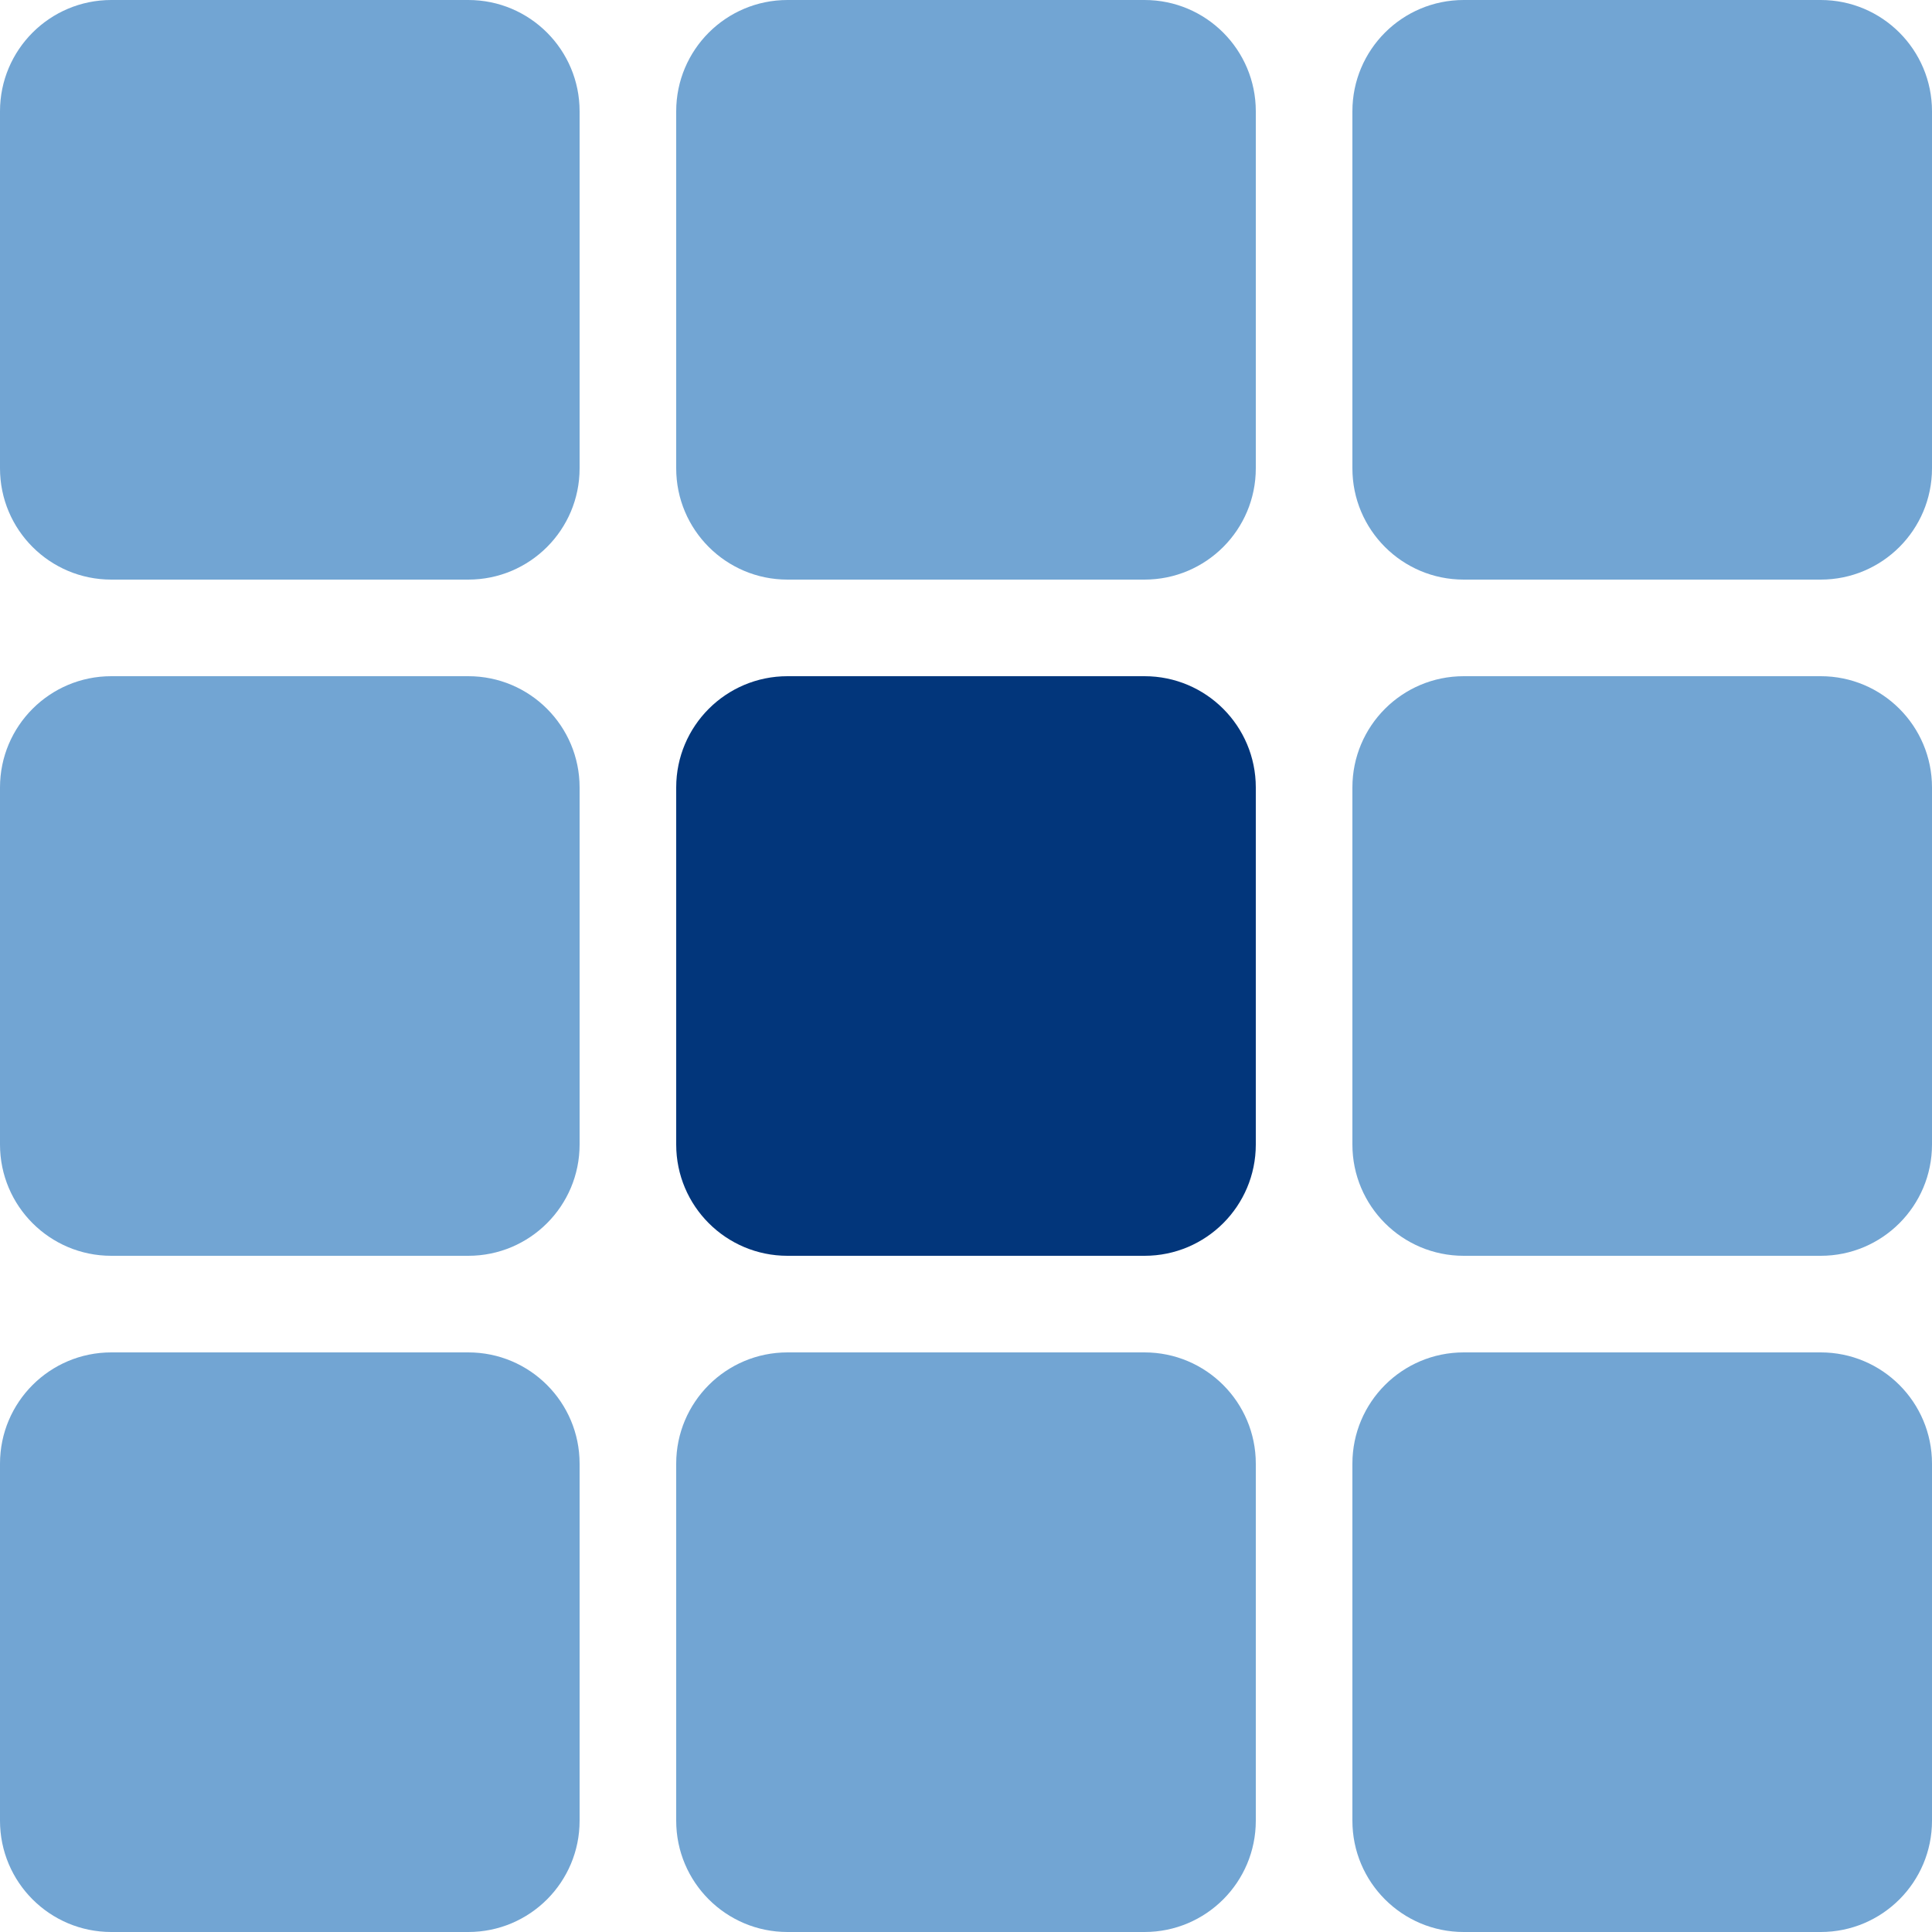 <svg width="32" height="32" viewBox="0 0 32 32" fill="none" xmlns="http://www.w3.org/2000/svg">
<g clip-path="url(#clip0_23_788)">
<path d="M7.757 0H1.843C0.825 0 0 0.825 0 1.843V7.757C0 8.775 0.825 9.6 1.843 9.6H7.757C8.775 9.6 9.6 8.775 9.6 7.757V1.843C9.6 0.825 8.775 0 7.757 0Z" fill="#72A5D3"/>
<path d="M18.957 0H13.043C12.025 0 11.2 0.825 11.2 1.843V7.757C11.2 8.775 12.025 9.6 13.043 9.6H18.957C19.975 9.6 20.8 8.775 20.8 7.757V1.843C20.8 0.825 19.975 0 18.957 0Z" fill="#72A5D3"/>
<path d="M30.157 0H24.243C23.225 0 22.4 0.825 22.4 1.843V7.757C22.4 8.775 23.225 9.6 24.243 9.6H30.157C31.175 9.6 32 8.775 32 7.757V1.843C32 0.825 31.175 0 30.157 0Z" fill="#72A5D3"/>
<path d="M7.757 11.2H1.843C0.825 11.2 0 12.025 0 13.043V18.957C0 19.975 0.825 20.8 1.843 20.8H7.757C8.775 20.8 9.6 19.975 9.6 18.957V13.043C9.6 12.025 8.775 11.2 7.757 11.2Z" fill="#72A5D3"/>
<path d="M18.957 11.2H13.043C12.025 11.2 11.2 12.025 11.2 13.043V18.957C11.2 19.975 12.025 20.8 13.043 20.8H18.957C19.975 20.8 20.8 19.975 20.8 18.957V13.043C20.8 12.025 19.975 11.2 18.957 11.2Z" fill="#02367B"/>
<path d="M30.157 11.2H24.243C23.225 11.2 22.4 12.025 22.4 13.043V18.957C22.4 19.975 23.225 20.8 24.243 20.8H30.157C31.175 20.8 32 19.975 32 18.957V13.043C32 12.025 31.175 11.2 30.157 11.2Z" fill="#72A5D3"/>
<path d="M7.757 22.4H1.843C0.825 22.4 0 23.225 0 24.243V30.157C0 31.175 0.825 32 1.843 32H7.757C8.775 32 9.6 31.175 9.6 30.157V24.243C9.6 23.225 8.775 22.4 7.757 22.4Z" fill="#72A5D3"/>
<path d="M18.957 22.4H13.043C12.025 22.4 11.2 23.225 11.2 24.243V30.157C11.2 31.175 12.025 32 13.043 32H18.957C19.975 32 20.8 31.175 20.8 30.157V24.243C20.8 23.225 19.975 22.4 18.957 22.4Z" fill="#72A5D3"/>
<path d="M30.157 22.4H24.243C23.225 22.4 22.4 23.225 22.4 24.243V30.157C22.4 31.175 23.225 32 24.243 32H30.157C31.175 32 32 31.175 32 30.157V24.243C32 23.225 31.175 22.4 30.157 22.4Z" fill="#72A5D3"/>
</g>
<defs>
<clipPath id="clip0_23_788">
<rect width="32" height="32" fill="white"/>
</clipPath>
</defs>
</svg>
